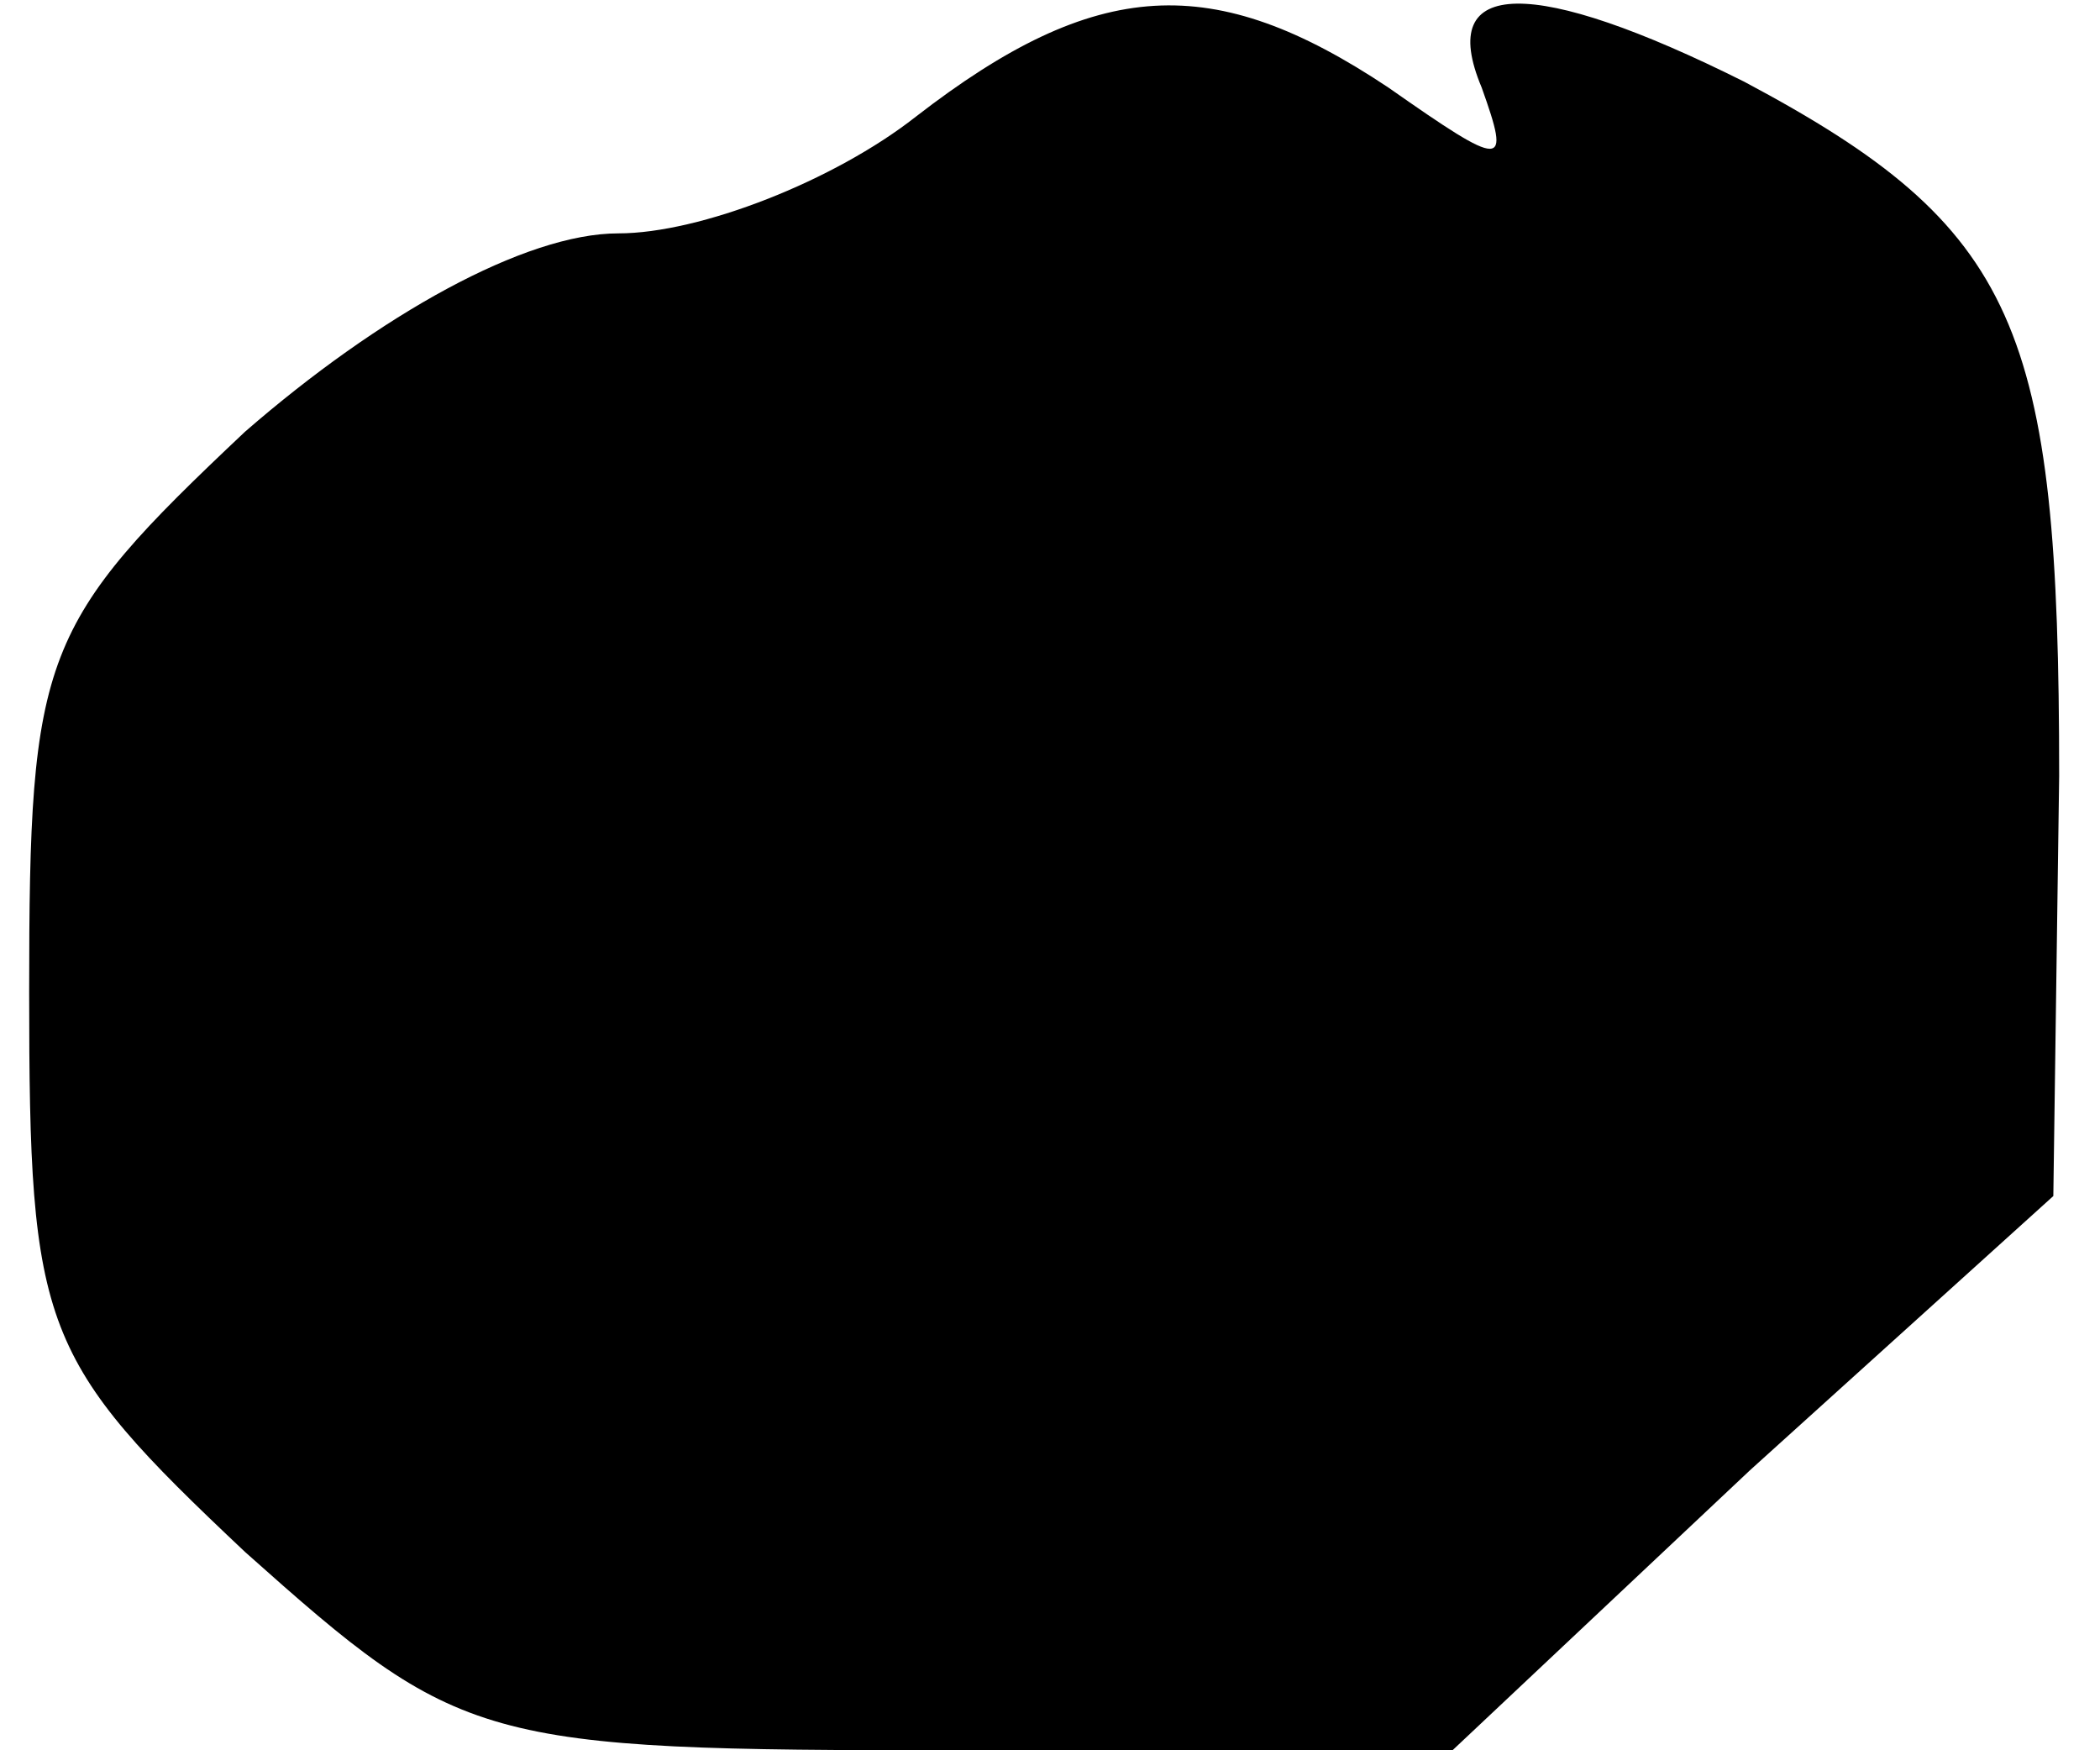 <?xml version="1.0" standalone="no"?>
<!DOCTYPE svg PUBLIC "-//W3C//DTD SVG 20010904//EN"
 "http://www.w3.org/TR/2001/REC-SVG-20010904/DTD/svg10.dtd">
<svg version="1.0" xmlns="http://www.w3.org/2000/svg"
 width="36pt" height="30pt" viewBox="0 0 36 30"
 preserveAspectRatio="xMidYMid meet">
<g transform="translate(0,30) scale(0.1,-0.1)"
fill="#000000" stroke="none">
<path fill="#000000" stroke="none" d="M157 280 c-14 -11 -37 -20 -51 -20 -16
0 -41 -14 -64 -34 -35 -33 -37 -38 -37 -96 0 -58 2 -63 37 -96 37 -33 40 -34
122 -34 l85 0 51 48 52 47 1 72 c0 77 -7 94 -54 119 -36 18 -53 18 -45 -1 5
-14 4 -14 -16 0 -30 20 -50 19 -81 -5z"/>
</g>
</svg>
